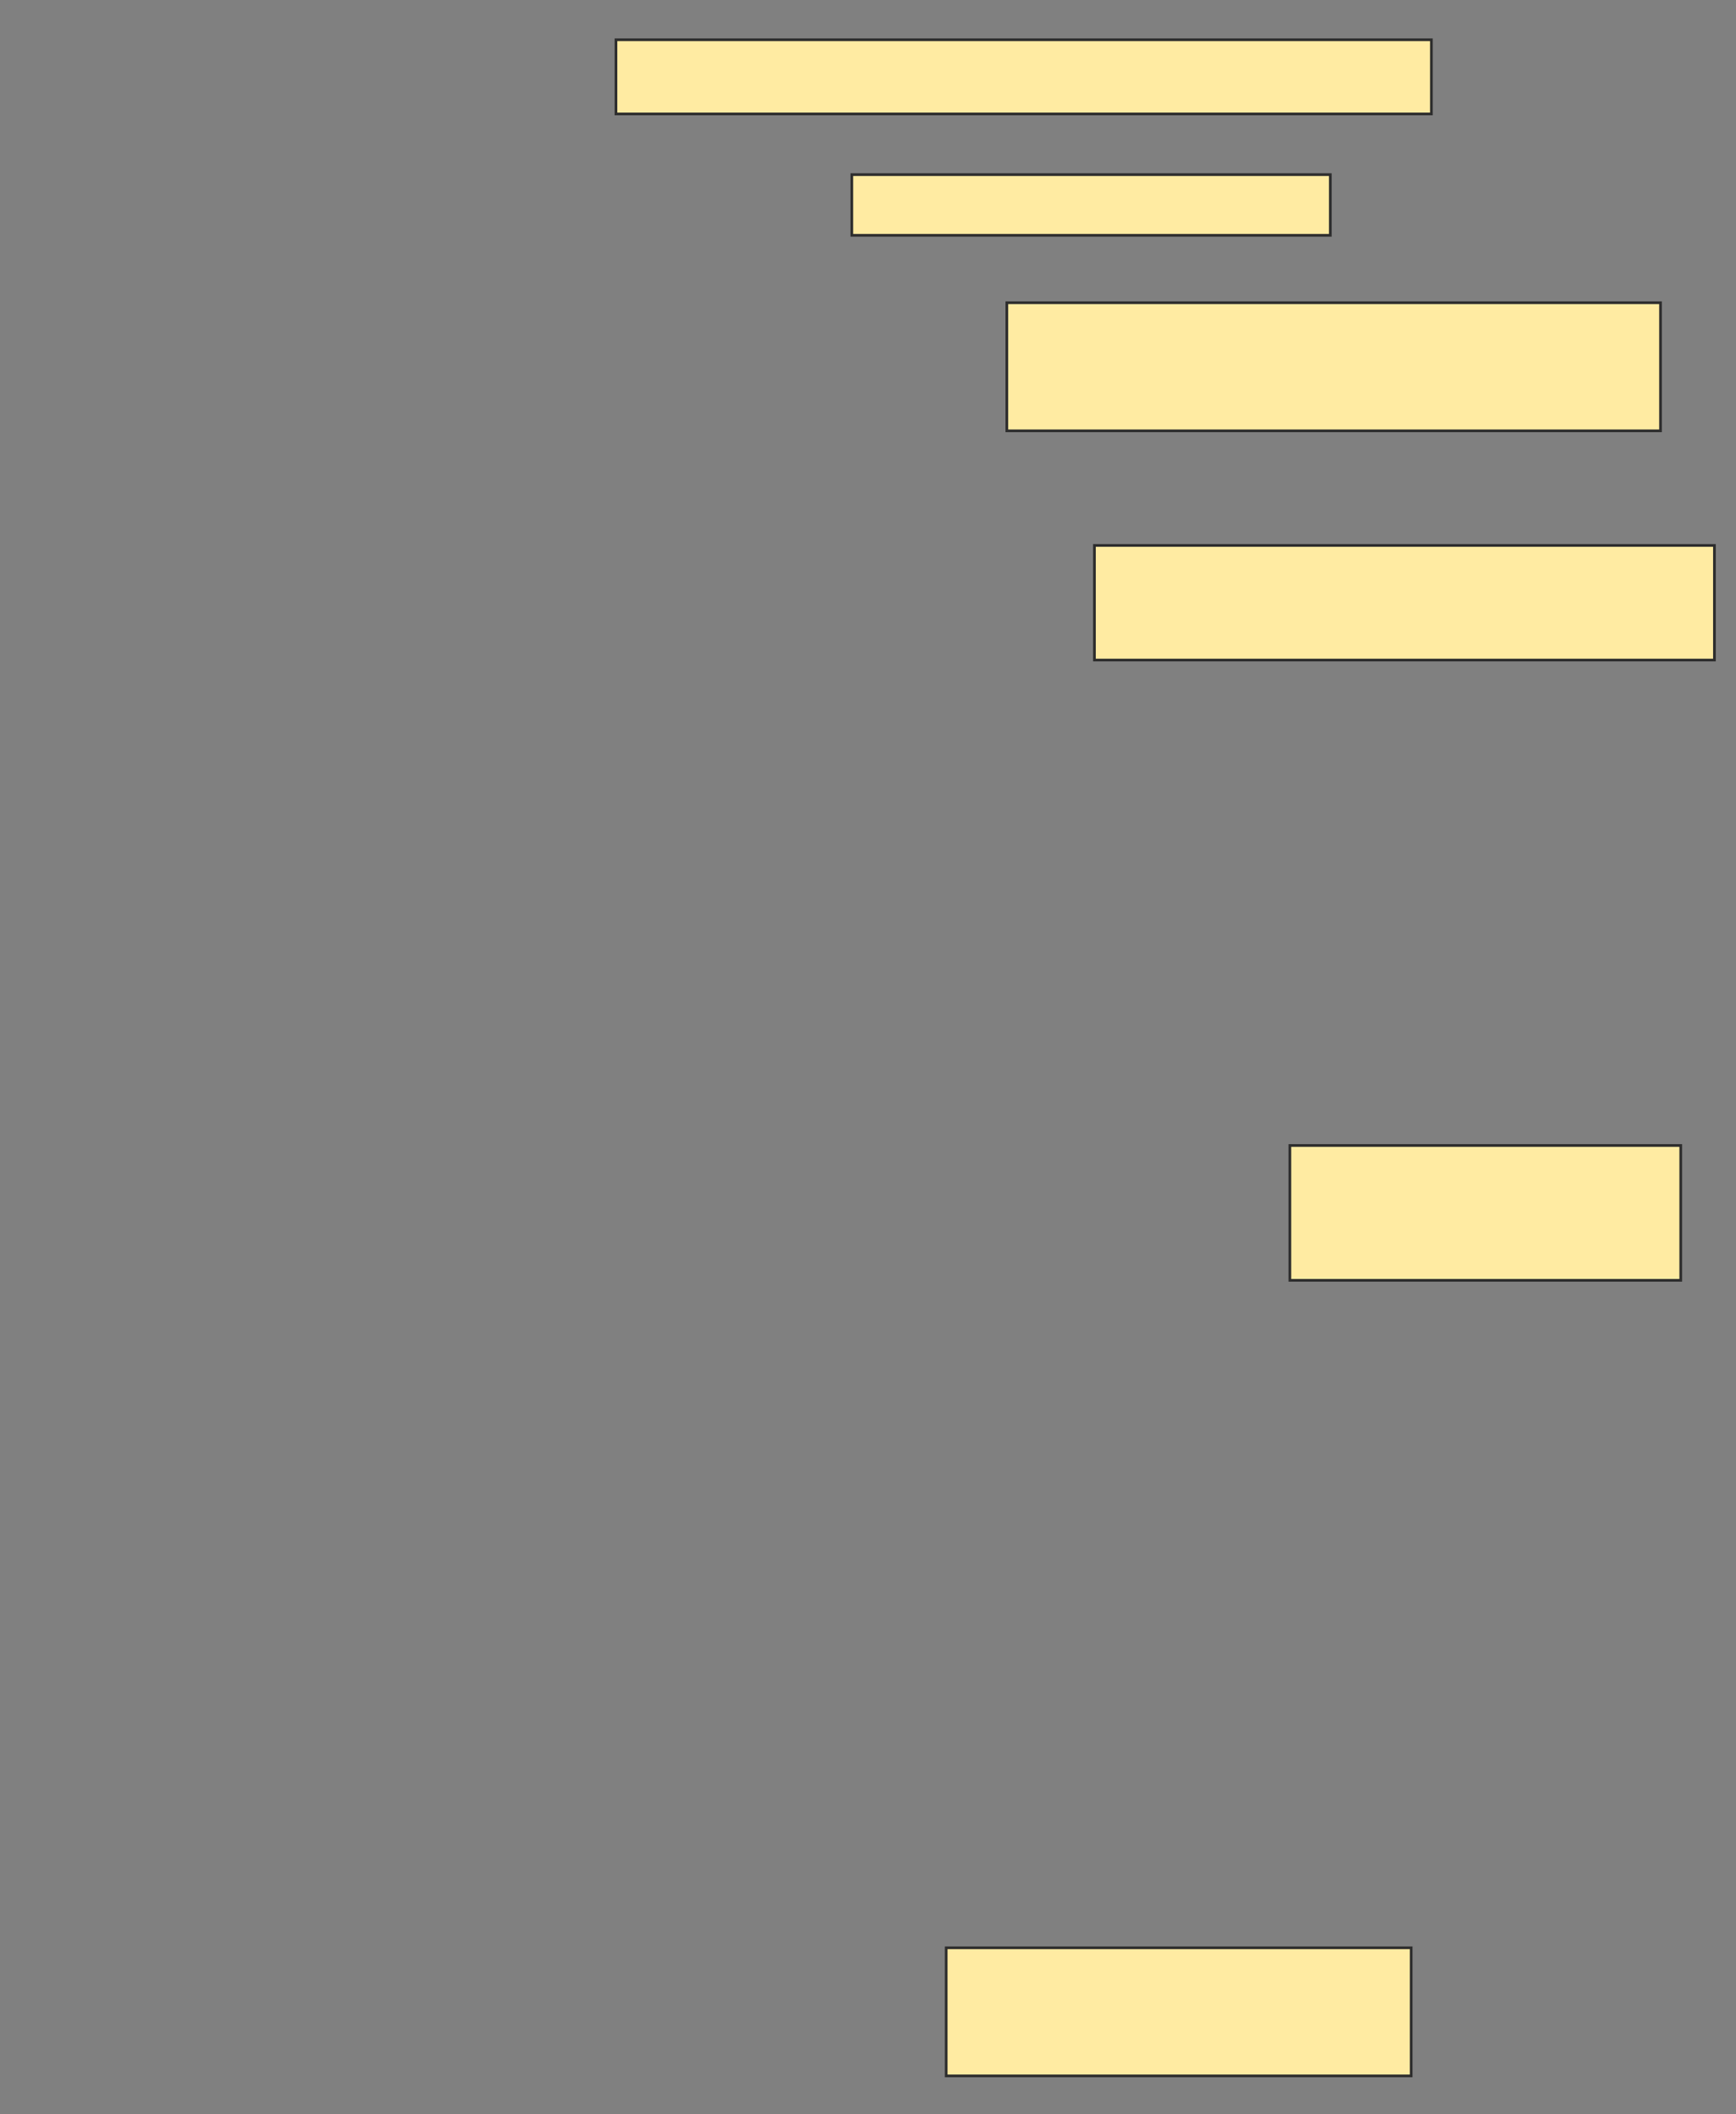 <svg height="784" width="644" xmlns="http://www.w3.org/2000/svg">
 <rect width="100%" height="100%" fill="#808080" stroke="none"/>
 <!-- Created with Image Occlusion Enhanced -->
 <g>
  <title>Labels</title>
 </g>
 <g>
  <title>Masks</title>
  <rect fill="#FFEBA2" height="27.5" id="36ebb2b5824d44bea847e030975dd49f-ao-1" stroke="#2D2D2D" width="302.5" x="228.5" y="14.75"/>
  <rect fill="#FFEBA2" height="22.5" id="36ebb2b5824d44bea847e030975dd49f-ao-2" stroke="#2D2D2D" width="177.5" x="316" y="64.75"/>
  <rect fill="#FFEBA2" height="47.5" id="36ebb2b5824d44bea847e030975dd49f-ao-3" stroke="#2D2D2D" width="242.5" x="373.5" y="112.25"/>
  <rect fill="#FFEBA2" height="42.5" id="36ebb2b5824d44bea847e030975dd49f-ao-4" stroke="#2D2D2D" width="230" x="406" y="202.25"/>
  <rect fill="#FFEBA2" height="50" id="36ebb2b5824d44bea847e030975dd49f-ao-5" stroke="#2D2D2D" width="145" x="478.5" y="424.75"/>
  
  <rect fill="#FFEBA2" height="47.5" id="36ebb2b5824d44bea847e030975dd49f-ao-7" stroke="#2D2D2D" width="172.5" x="351" y="722.25"/>
 </g>
</svg>